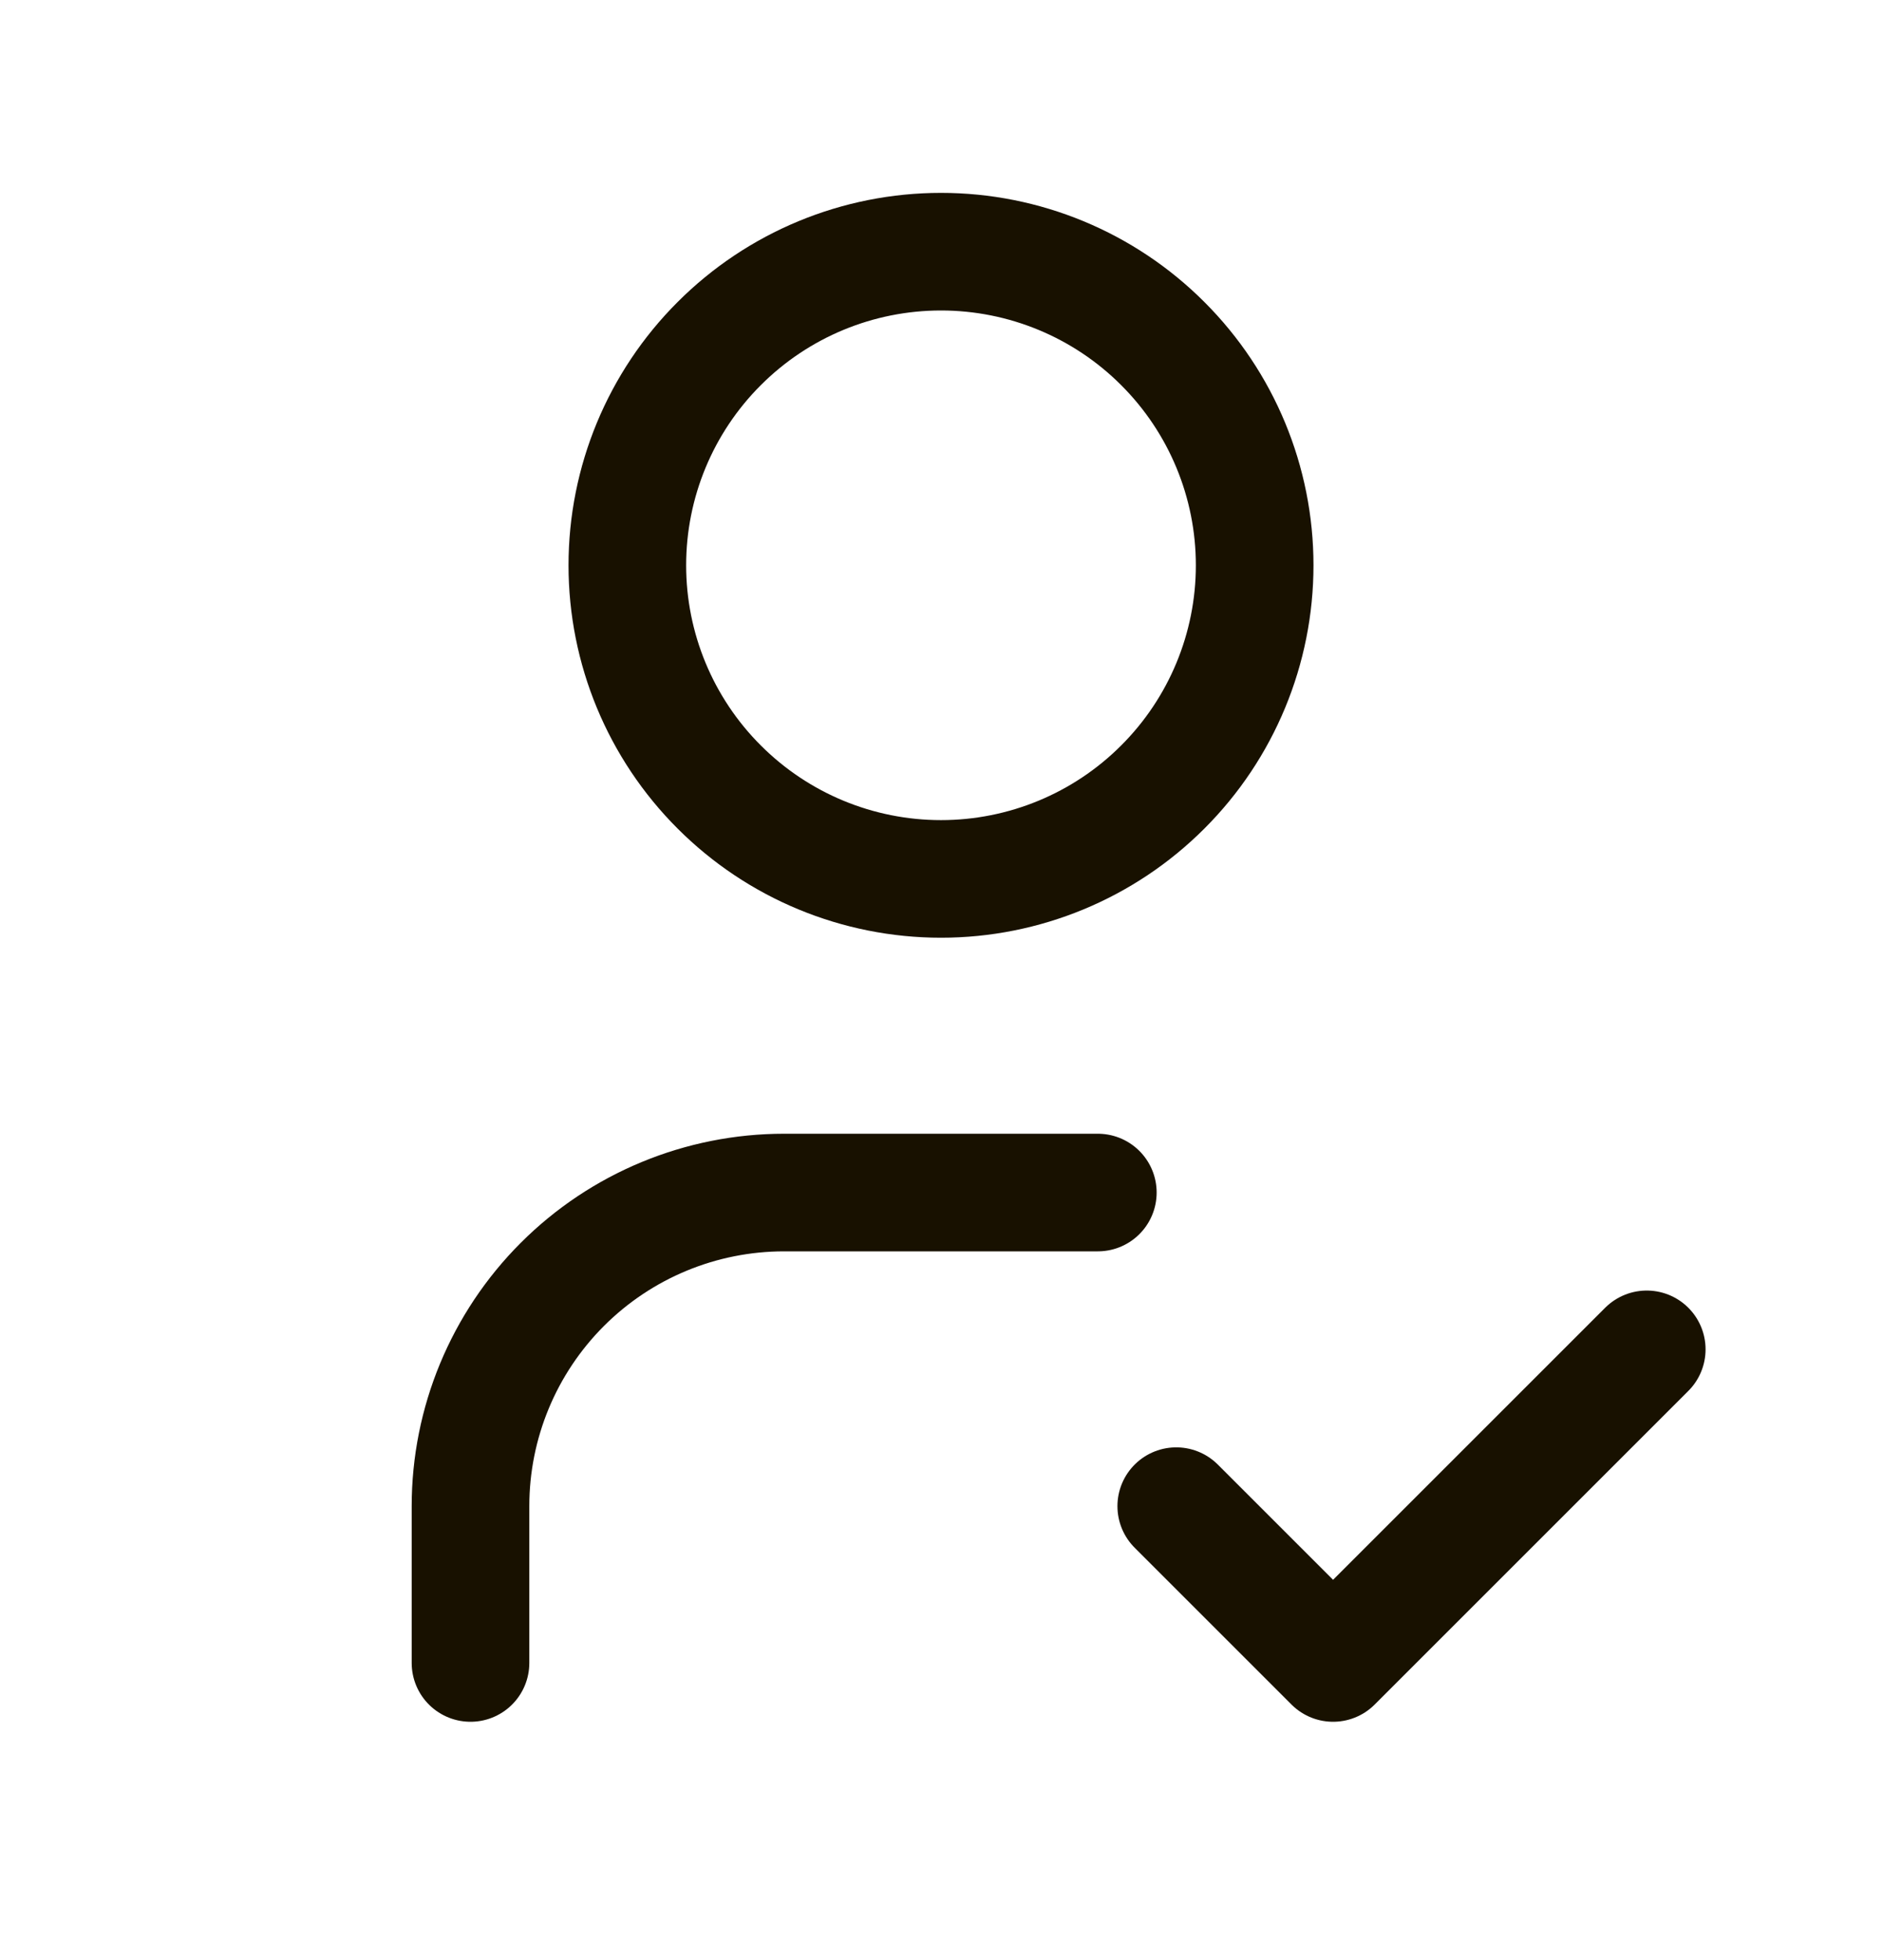 <svg width="24" height="25" viewBox="0 0 24 25" fill="none" xmlns="http://www.w3.org/2000/svg">
<g id="user-check" clip-path="url(#clip0_1944_2917)">
<path id="Vector" d="M8 7.21C8 8.271 8.421 9.288 9.172 10.038C9.922 10.789 10.939 11.21 12 11.21C13.061 11.21 14.078 10.789 14.828 10.038C15.579 9.288 16 8.271 16 7.21C16 6.149 15.579 5.132 14.828 4.382C14.078 3.631 13.061 3.21 12 3.21C10.939 3.21 9.922 3.631 9.172 4.382C8.421 5.132 8 6.149 8 7.21Z" stroke="#181100" stroke-width="1.5" stroke-linecap="round" stroke-linejoin="round"/>
<path id="Vector_2" d="M6 21.21V19.21C6 18.149 6.421 17.132 7.172 16.381C7.922 15.631 8.939 15.21 10 15.21H14" stroke="#181100" stroke-width="1.5" stroke-linecap="round" stroke-linejoin="round"/>
<path id="Vector_3" d="M15 19.21L17 21.21L21 17.21" stroke="#181100" stroke-width="1.5" stroke-linecap="round" stroke-linejoin="round"/>
</g>
<defs>
<clipPath id="clip0_1944_2917">
<rect width="24" height="24" fill="white" transform="translate(0 0.21)"/>
</clipPath>
</defs>
</svg>
